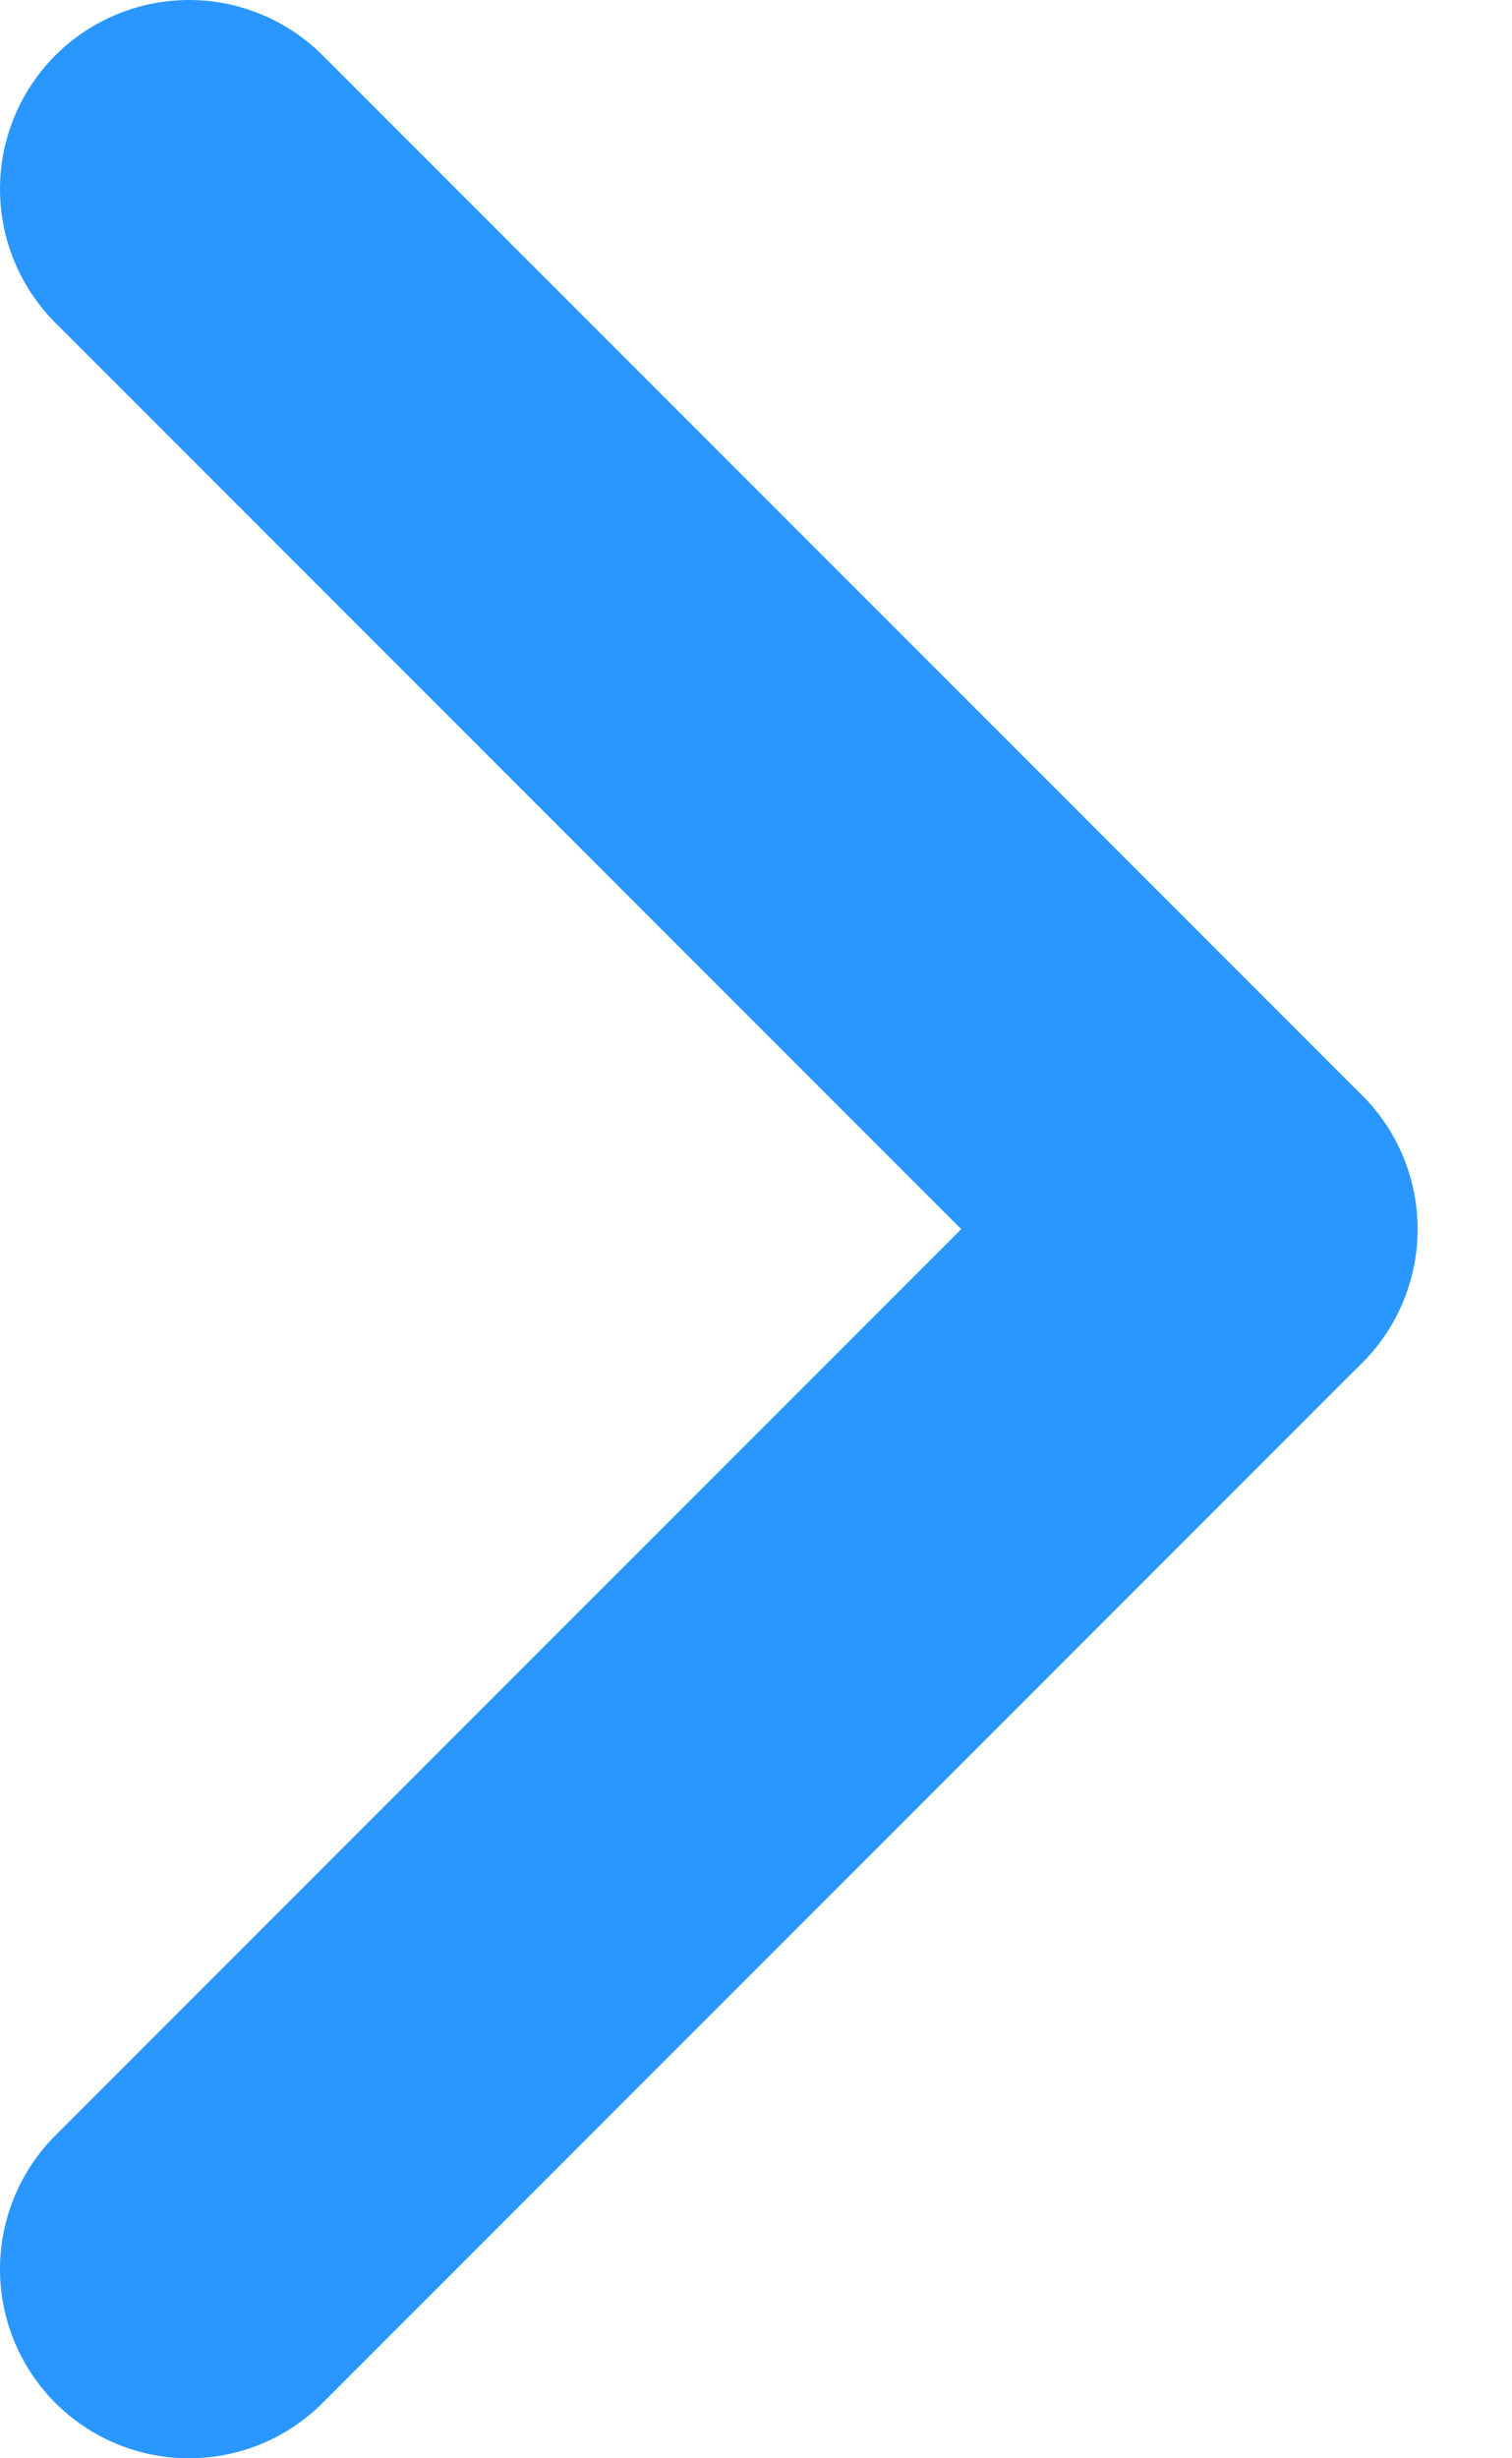 <svg width="8" height="13" viewBox="0 0 8 13" fill="none" xmlns="http://www.w3.org/2000/svg">
<path d="M6.5 6.5L1 1" stroke="#2997FF" stroke-width="2" stroke-linecap="round"/>
<path d="M6.5 6.5L1 12" stroke="#2997FF" stroke-width="2" stroke-linecap="round"/>
</svg>

